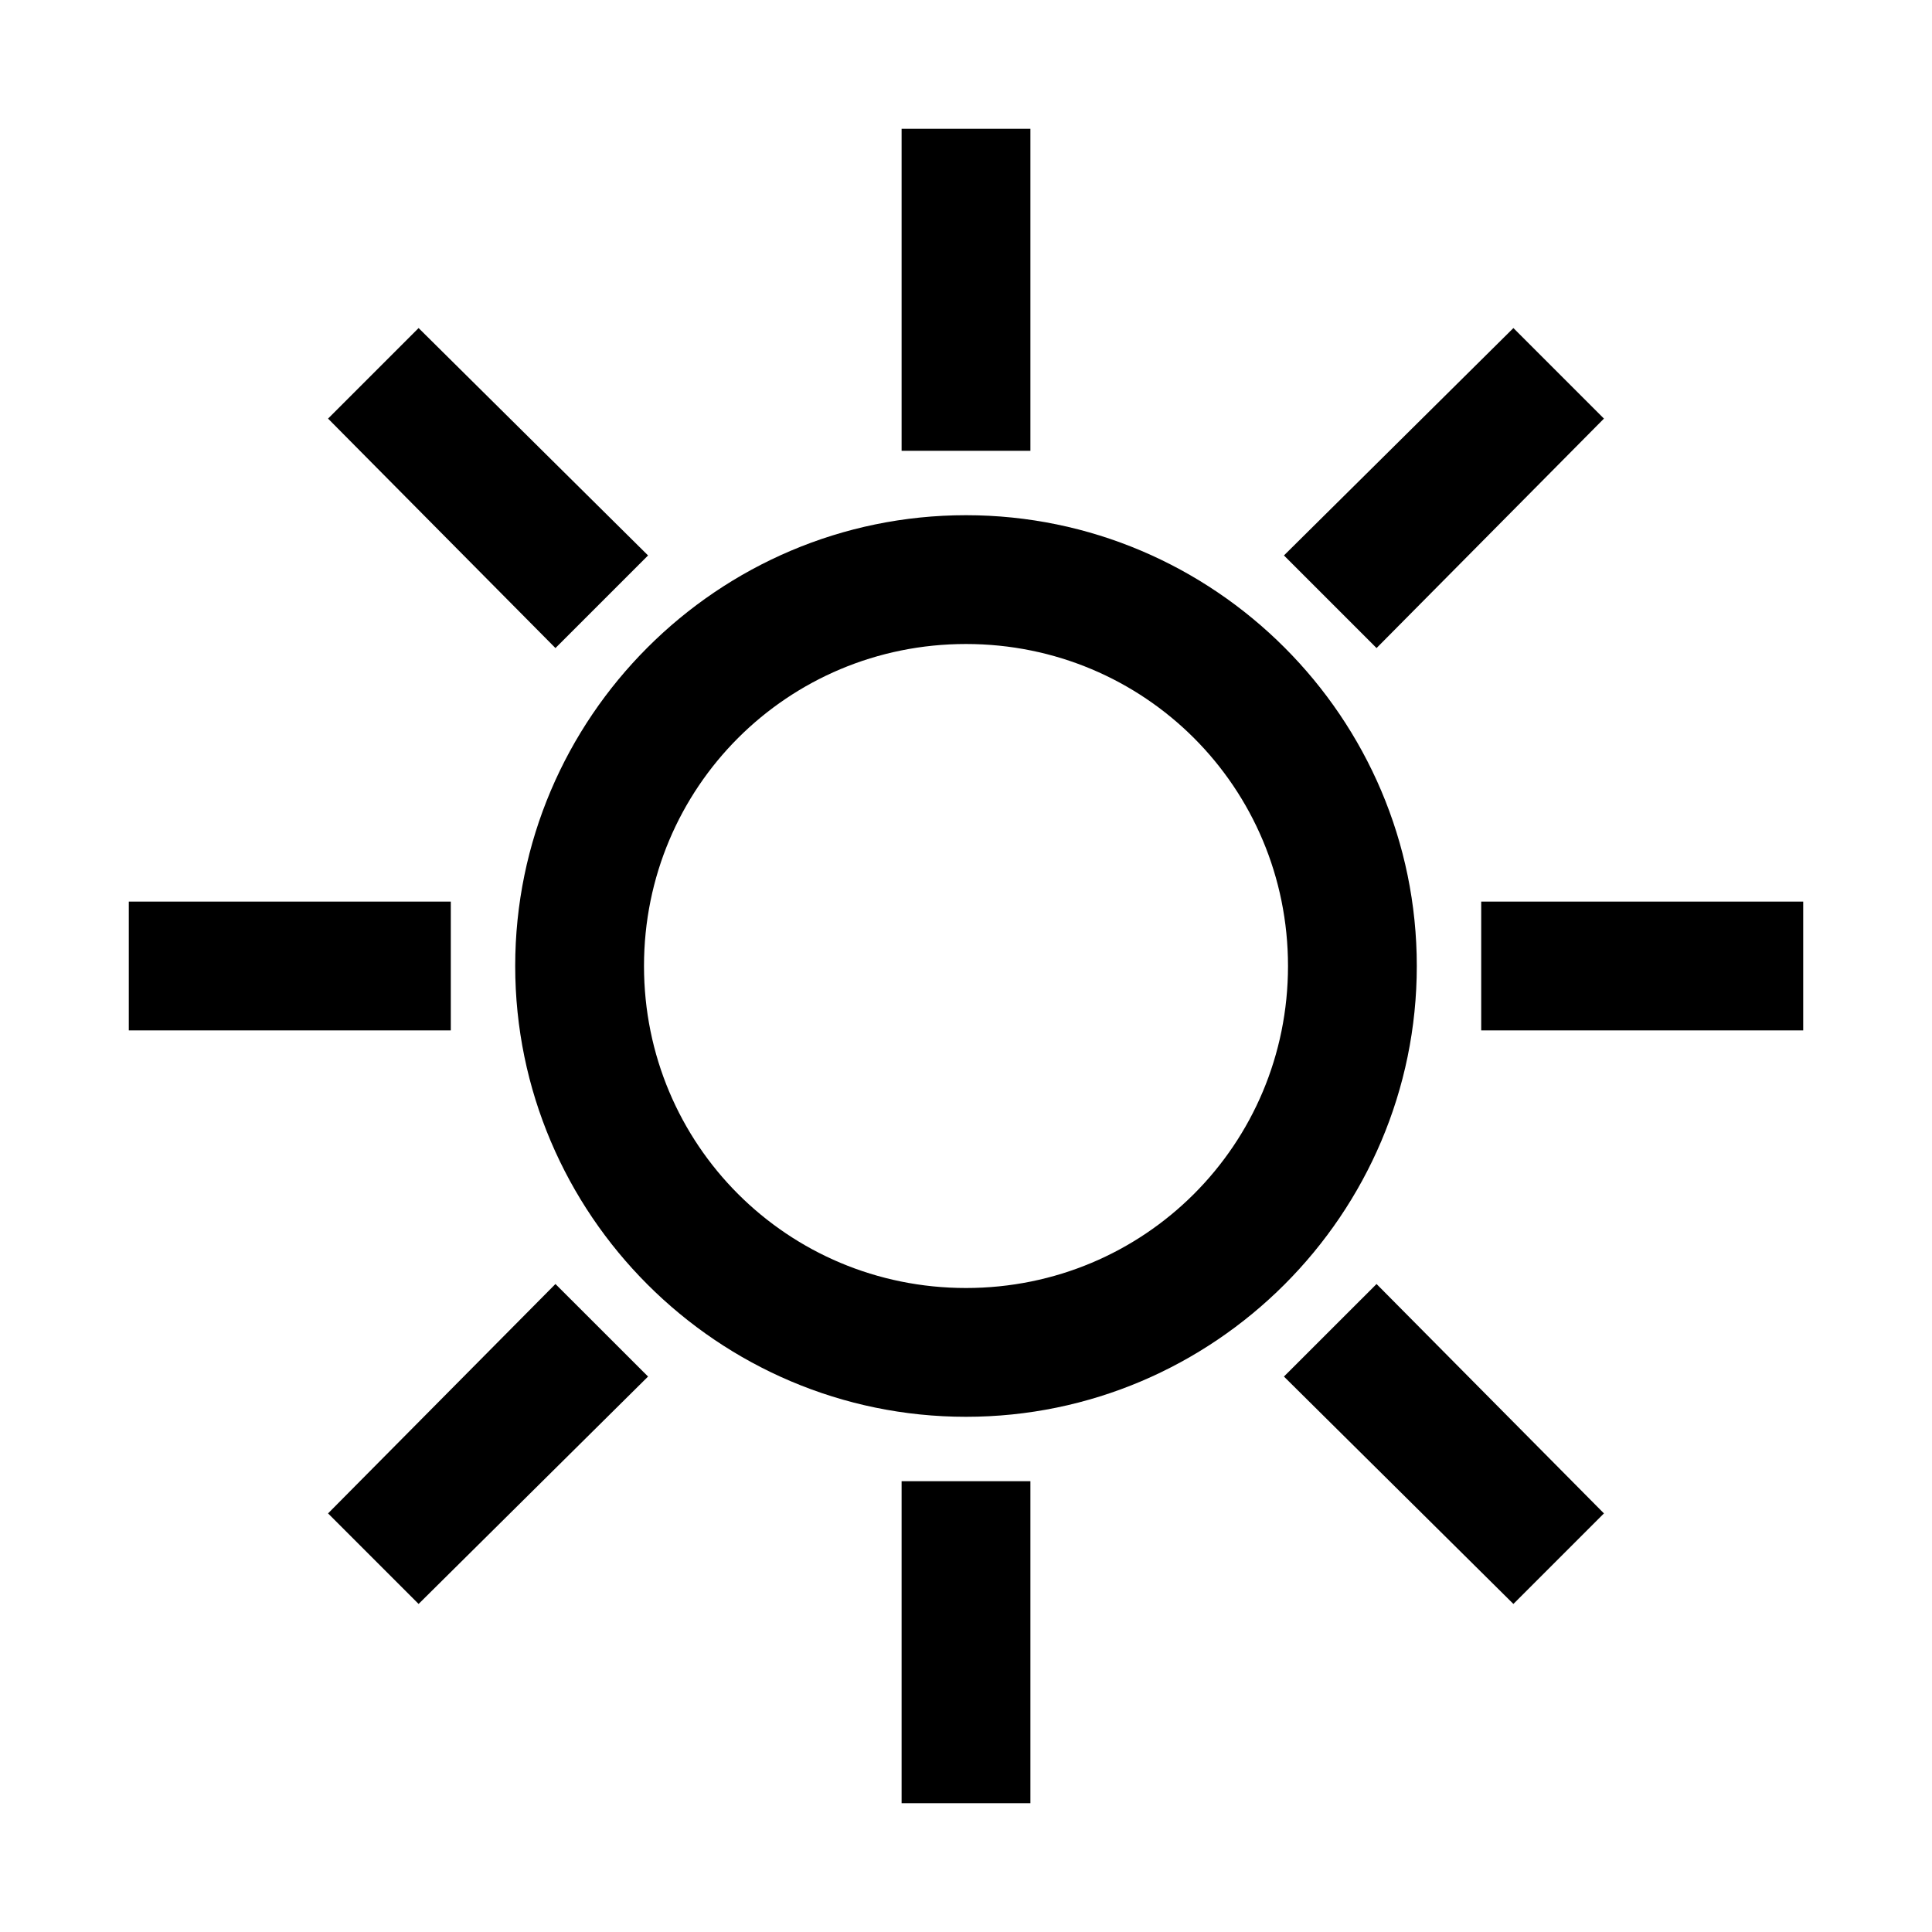<?xml version="1.0" standalone="no"?><!DOCTYPE svg PUBLIC "-//W3C//DTD SVG 1.1//EN" "http://www.w3.org/Graphics/SVG/1.1/DTD/svg11.dtd"><svg class="icon" viewBox="0 0 1024 1024" version="1.1" xmlns="http://www.w3.org/2000/svg"><path d="M477.867 68.267v170.667h68.267V68.267zM221.867 173.875L173.875 221.867l120.525 121.617 49.084-49.084z m580.267 0l-121.617 120.525 49.084 49.084L850.125 221.867zM512 273.067c-131.584 0-238.933 107.349-238.933 238.933s107.349 238.933 238.933 238.933 238.933-107.349 238.933-238.933-107.349-238.933-238.933-238.933z m0 68.267c94.652 0 170.667 76.015 170.667 170.667s-76.015 170.667-170.667 170.667-170.667-76.015-170.667-170.667 76.015-170.667 170.667-170.667zM68.267 477.867v68.267h170.667v-68.267z m716.8 0v68.267h170.667v-68.267zM294.4 680.55L173.875 802.133 221.867 850.125l121.617-120.525z m435.2 0l-49.084 49.05 121.617 120.525 47.991-47.991zM477.867 785.067v170.667h68.267v-170.667z" /></svg>
